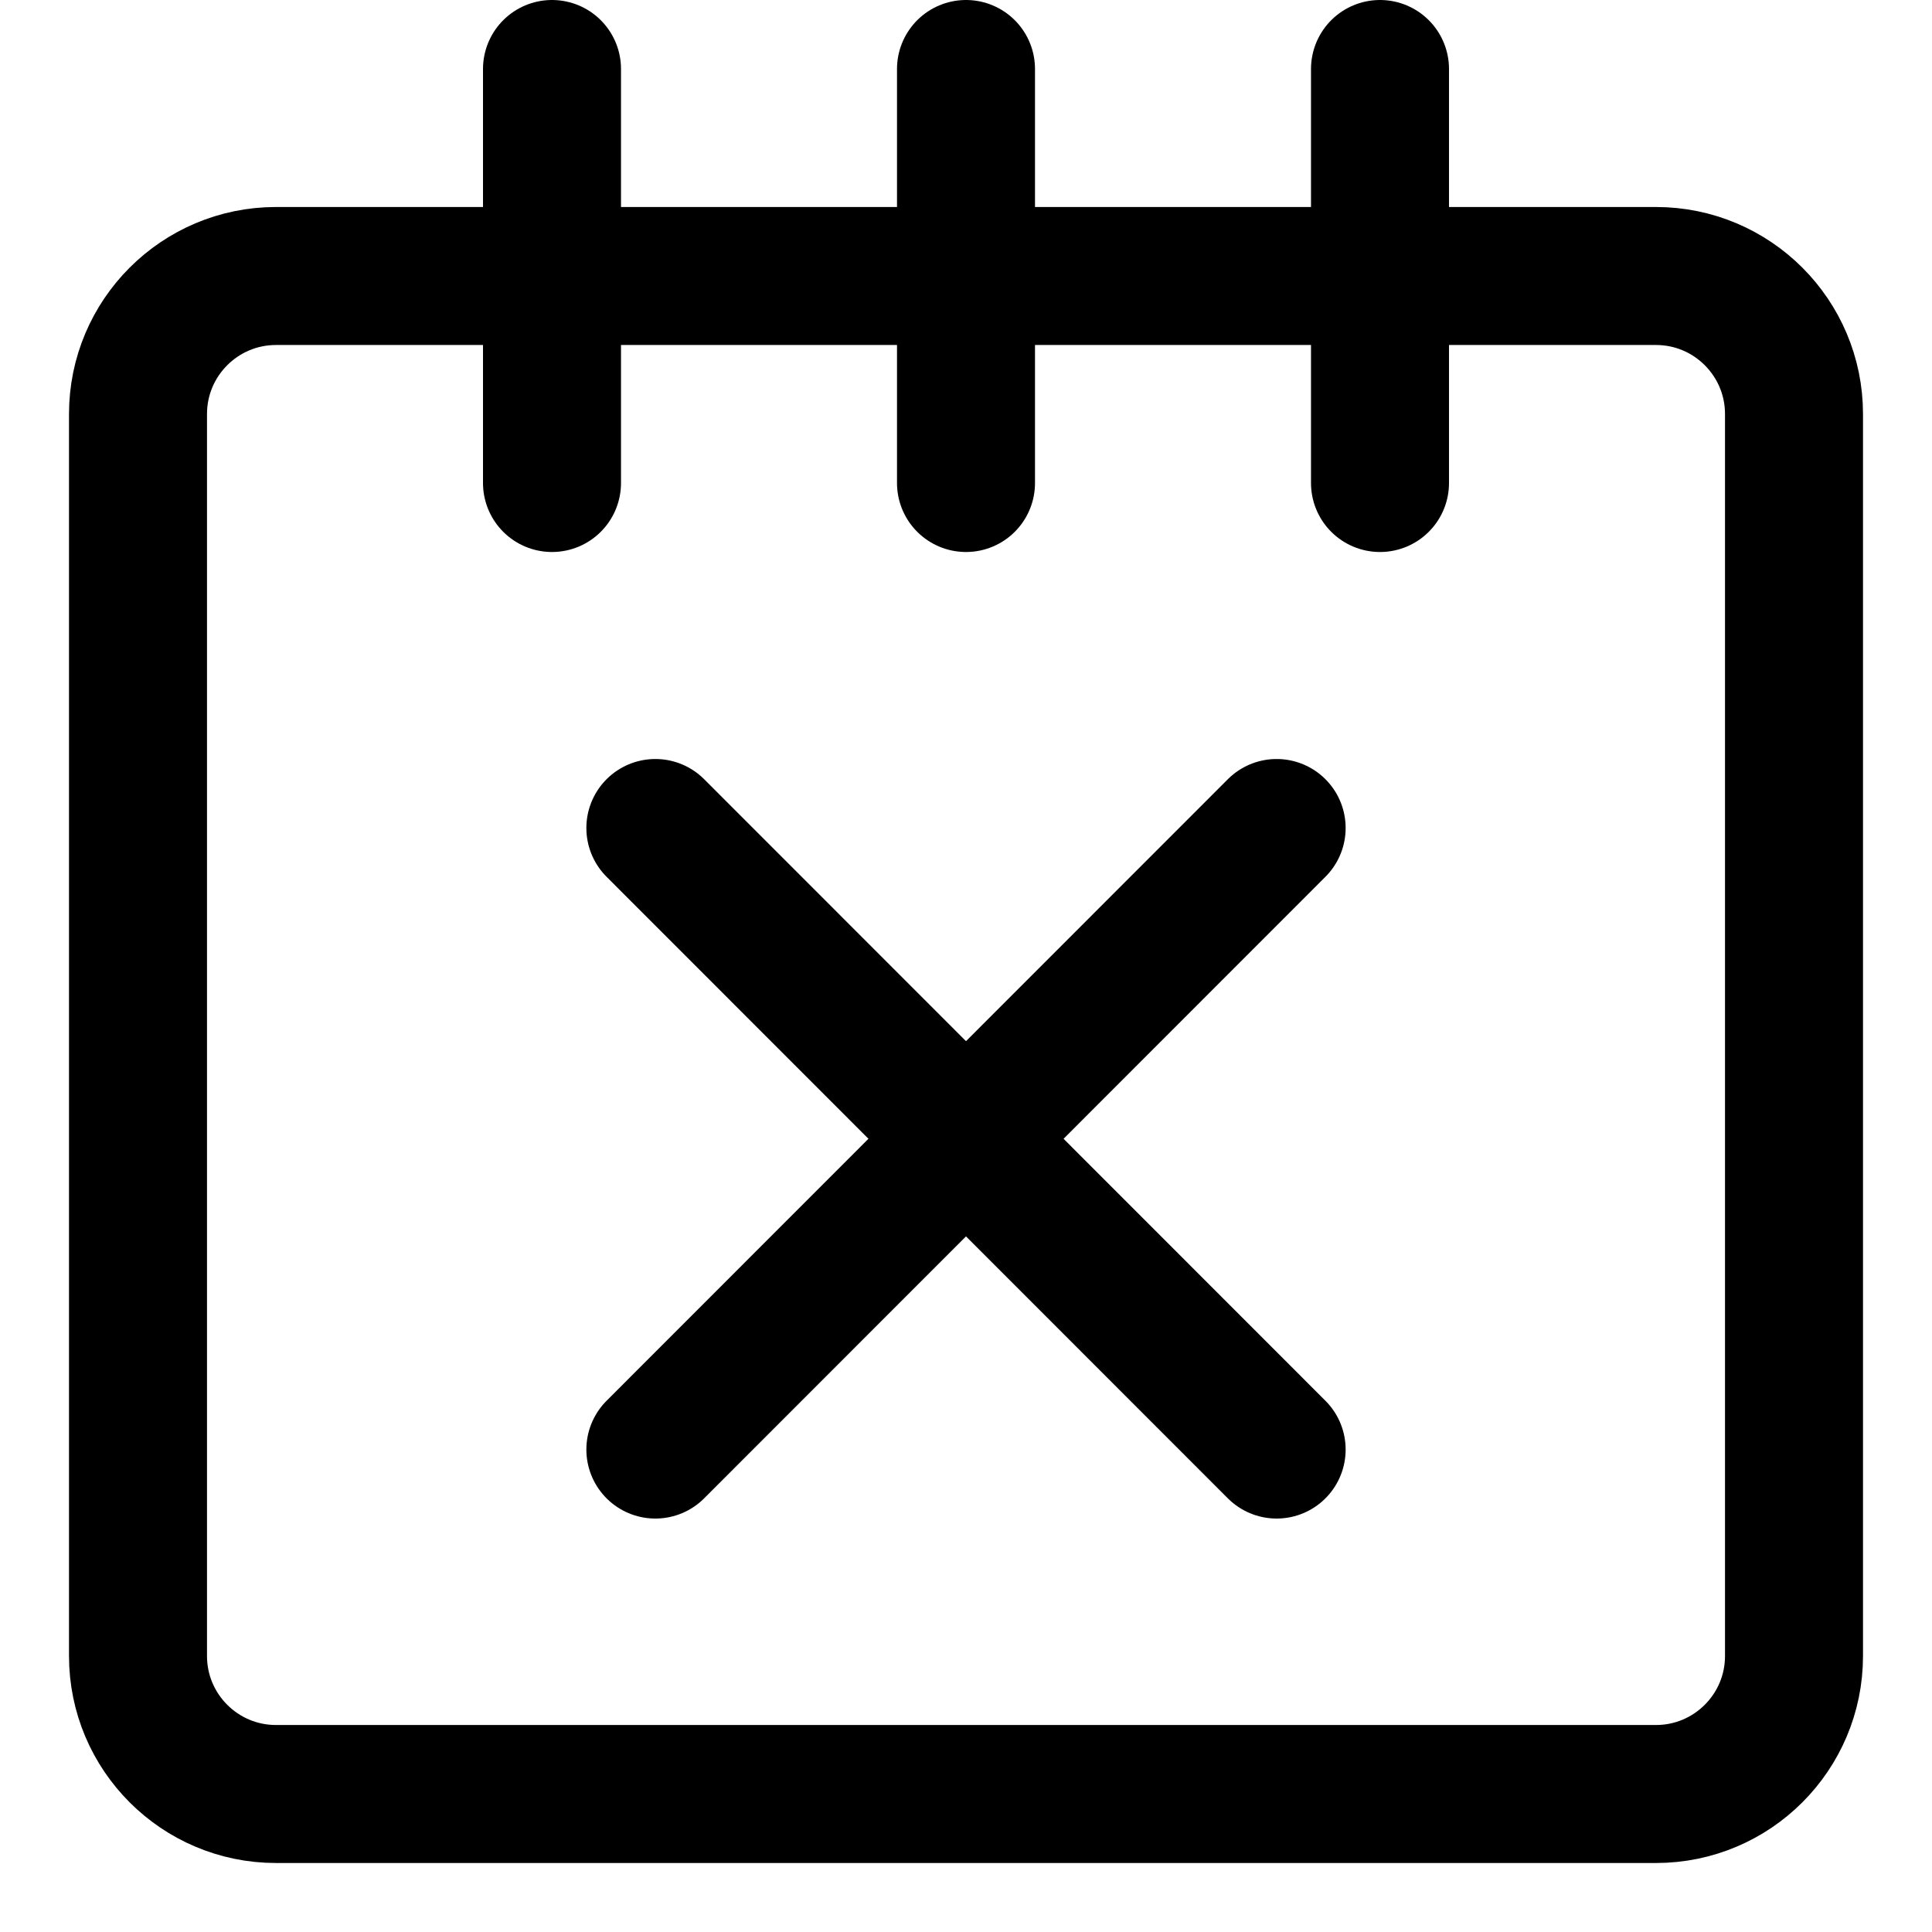 <svg xmlns="http://www.w3.org/2000/svg" fill="none" viewBox="0 0 14 14"><g id="notepad-remove--content-notes-book-notepad-notebook-cross-delete"><path id="Vector 3921" stroke="#000000" stroke-linecap="round" stroke-linejoin="round" d="M12 2H2c-0.552 0 -1 0.448 -1 1v9c0 0.552 0.448 1 1 1h10c0.552 0 1 -0.448 1 -1V3c0 -0.552 -0.448 -1 -1 -1Z" stroke-width="1"></path><path id="Vector" stroke="#000000" stroke-linecap="round" stroke-linejoin="round" d="M4 3.5v-3" stroke-width="1"></path><path id="Vector_2" stroke="#000000" stroke-linecap="round" stroke-linejoin="round" d="M7 3.5v-3" stroke-width="1"></path><path id="Vector_3" stroke="#000000" stroke-linecap="round" stroke-linejoin="round" d="M10 3.5v-3" stroke-width="1"></path><path id="Vector_4" stroke="#000000" stroke-linecap="round" stroke-linejoin="round" d="M9.251 10.504 4.749 6" stroke-width="1"></path><path id="Vector_5" stroke="#000000" stroke-linecap="round" stroke-linejoin="round" d="m9.251 6 -4.502 4.504" stroke-width="1"></path></g></svg>